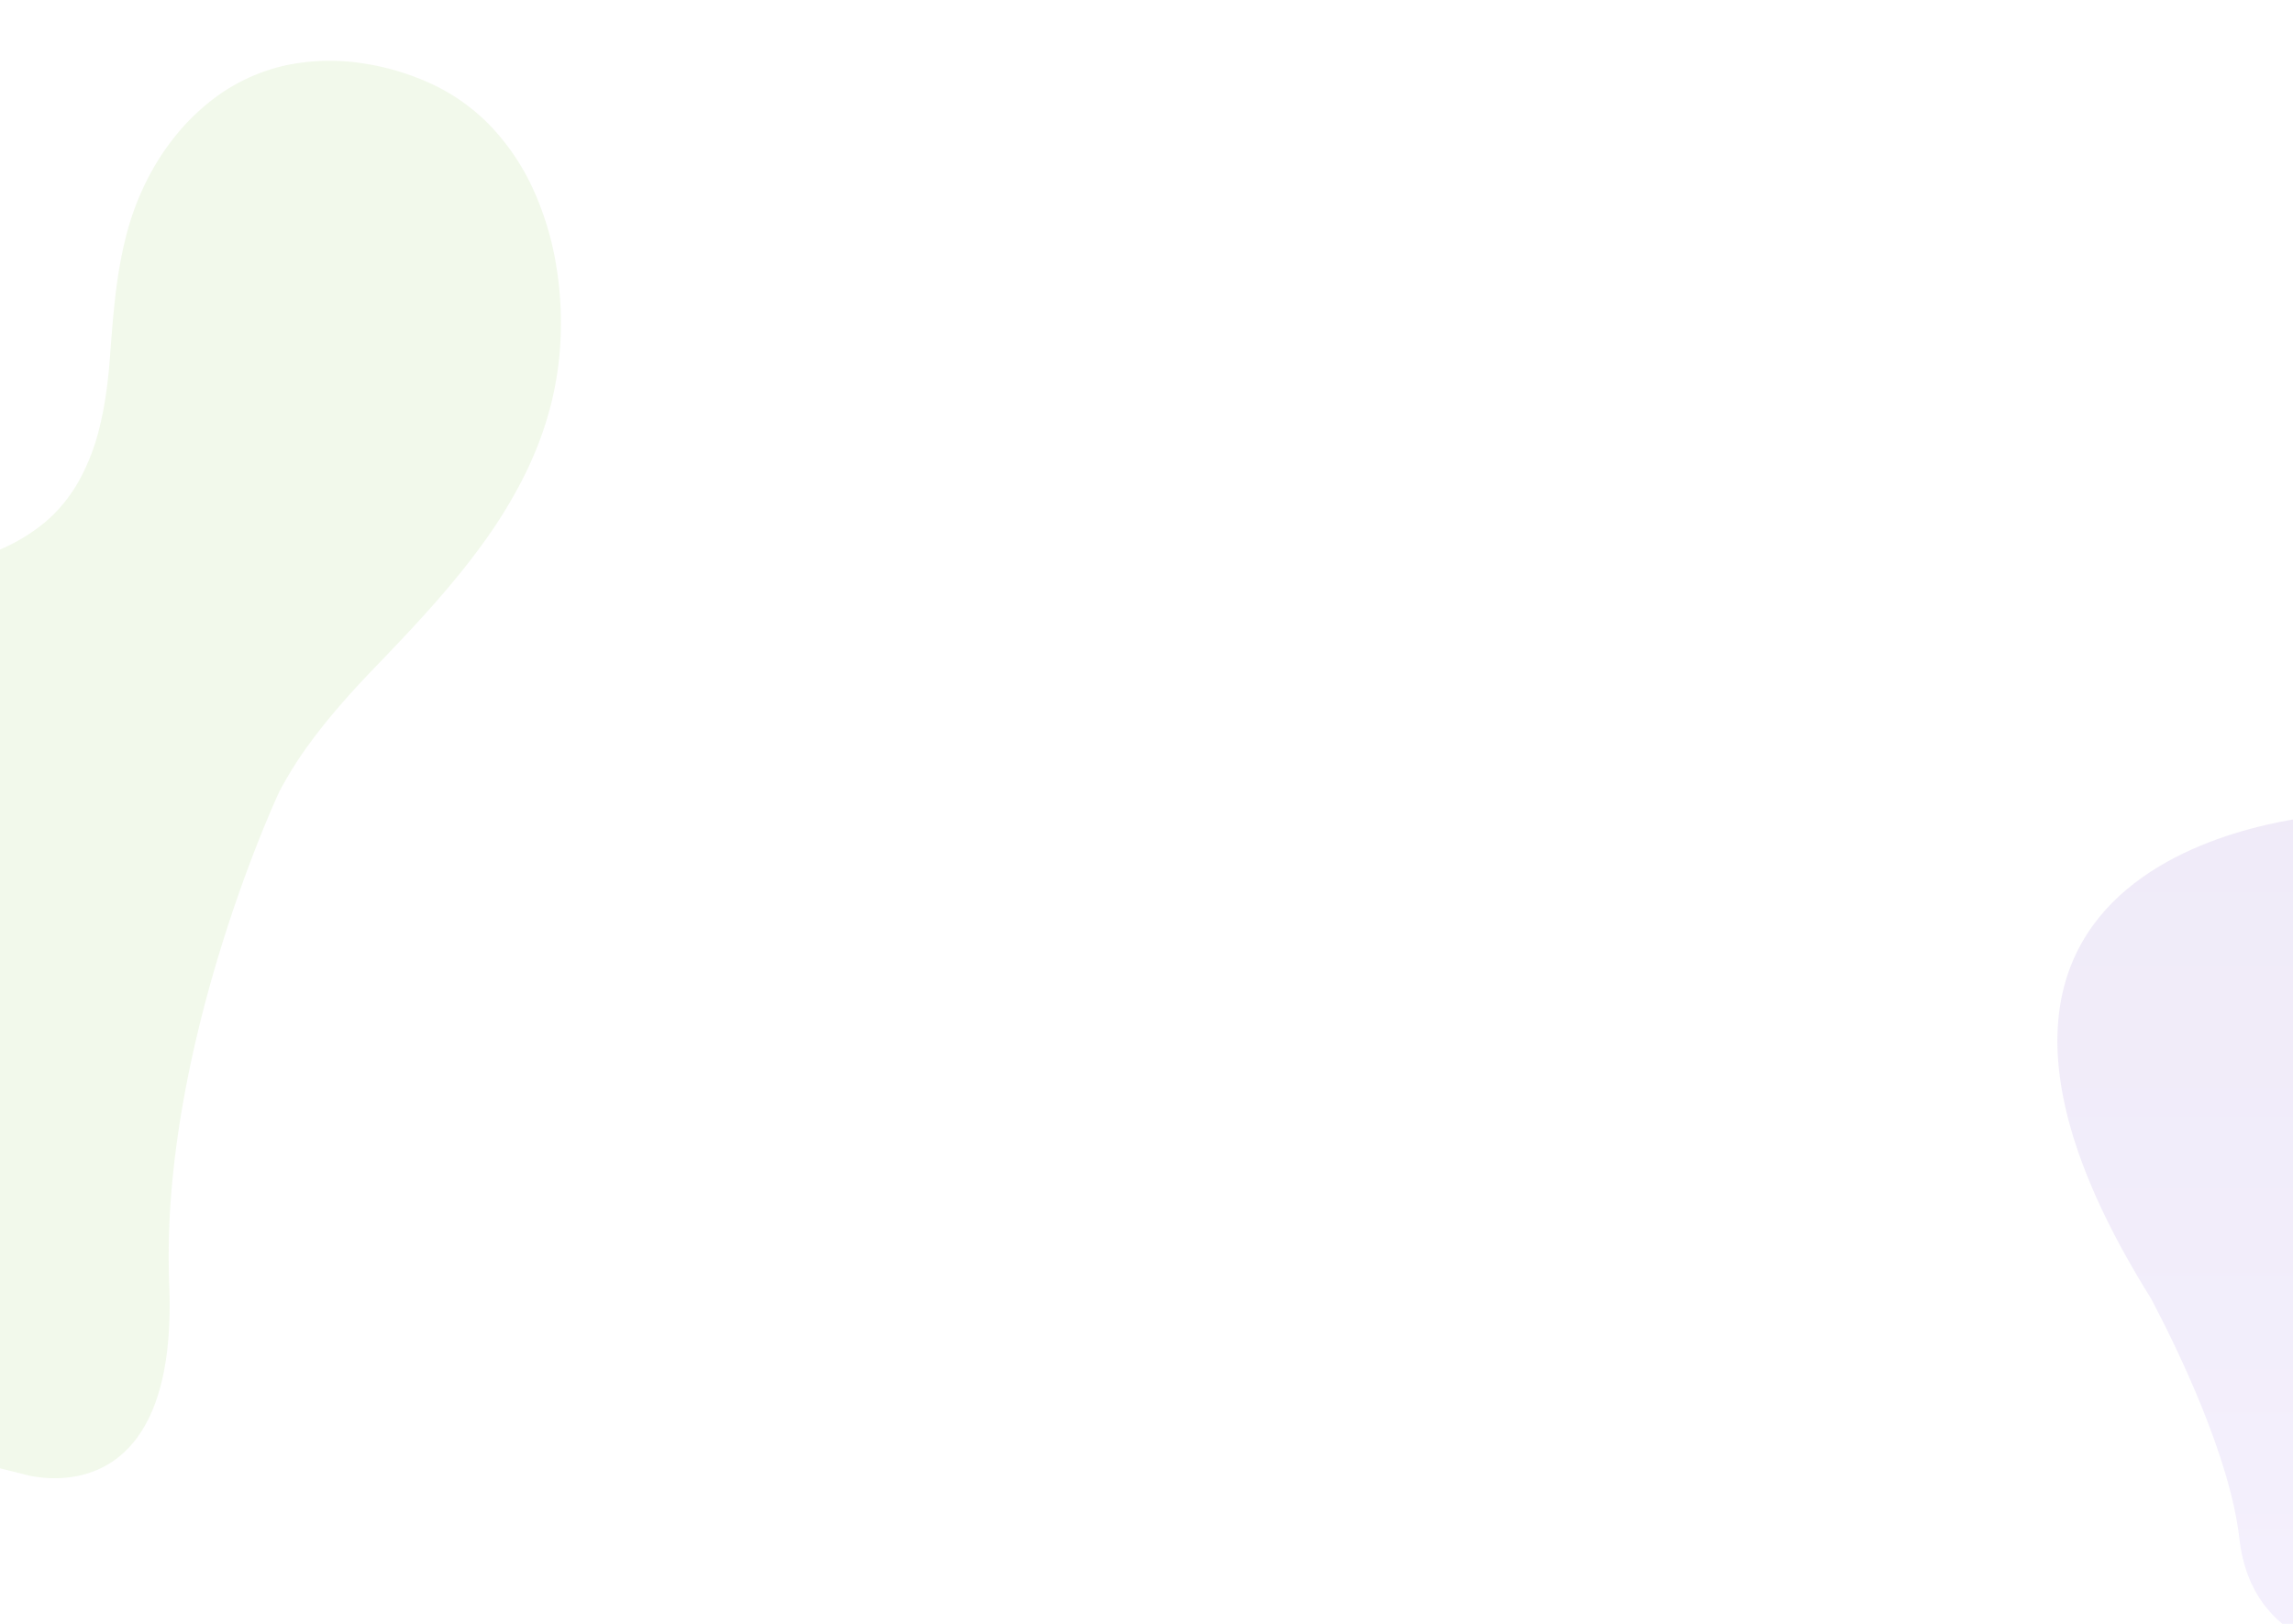 <svg xmlns="http://www.w3.org/2000/svg" xmlns:xlink="http://www.w3.org/1999/xlink" width="1327" height="940" viewBox="0 0 1327 940">
  <defs>
    <clipPath id="clip-path">
      <rect id="Rectángulo_40618" data-name="Rectángulo 40618" width="167" height="495" fill="#fff"/>
    </clipPath>
    <linearGradient id="linear-gradient" x1="0.5" x2="0.5" y2="1" gradientUnits="objectBoundingBox">
      <stop offset="0" stop-color="#6836bc"/>
      <stop offset="0.256" stop-color="#6d3dc3"/>
      <stop offset="0.637" stop-color="#7e51d6"/>
      <stop offset="1" stop-color="#936bef"/>
    </linearGradient>
    <clipPath id="clip-path-2">
      <rect id="Rectángulo_40707" data-name="Rectángulo 40707" width="339" height="861" fill="#7fc733"/>
    </clipPath>
  </defs>
  <g id="Grupo_131917" data-name="Grupo 131917" transform="translate(4 -3)">
    <g id="Grupo_128306" data-name="Grupo 128306" transform="translate(1156 448)">
      <g id="Enmascarar_grupo_120" data-name="Enmascarar grupo 120" opacity="0.1" clip-path="url(#clip-path)">
        <path id="Unión_16" data-name="Unión 16" d="M173.153,485.119s-60.438-1.425-67.815-65.853C99.92,371.911,69.771,309.794,54.172,280.195-113.161,12.707,160.58,0,160.58,0l92.39,152.859S341.415,482.4,255.8,482.573v2.546Z" transform="translate(30.65 26.405)" fill="url(#linear-gradient)"/>
      </g>
    </g>
    <g id="Enmascarar_grupo_124" data-name="Enmascarar grupo 124" transform="translate(-4 3)" clip-path="url(#clip-path-2)">
      <path id="Unión_18" data-name="Unión 18" d="M131.032,3.162A203.827,203.827,0,0,0,87.921,16.19a174.152,174.152,0,0,0-39.048,22.9,133.654,133.654,0,0,0-30.187,32.75A113.959,113.959,0,0,0,2.159,114.416,146.736,146.736,0,0,0,.837,155.063a125.11,125.11,0,0,0,10.609,38.967c.646,1.4,1.344,2.828,2.141,4.362a107.86,107.86,0,0,0,31.888,36.962,127.569,127.569,0,0,0,21,12.569A142.567,142.567,0,0,0,89.6,256.558a158,158,0,0,0,43.033,5.6c22.223,0,43.941-3.7,66.936-7.624l.035-.01,1.7-.287c15.8-2.7,28.717-3.946,40.646-3.946a123.059,123.059,0,0,1,32.725,4.011A90.747,90.747,0,0,1,290.087,260a82.769,82.769,0,0,1,14.389,8.8A103.421,103.421,0,0,1,320.7,284.277a142.885,142.885,0,0,1,13.027,18.142c7.871,12.806,14.426,27.041,20.766,40.806l.02.041c5.7,12.369,11.6,25.16,18.439,36.938a166.3,166.3,0,0,0,11.188,16.968,117.892,117.892,0,0,0,13.535,15.11A114.274,114.274,0,0,0,474.868,442.8h.359a117.218,117.218,0,0,0,24.6-2.777,119.484,119.484,0,0,0,24.674-8.242c17.277-8.014,30.254-19.488,37.545-33.186a55.6,55.6,0,0,0,4.924-12.8,64.068,64.068,0,0,0,1.8-12.762c.389-8.494-.625-17.143-1.613-25.5V347.5c-1.355-11.475-2.75-23.346-.617-35.234a59.394,59.394,0,0,1,3.762-12.8,55,55,0,0,1,6.072-10.746,67.11,67.11,0,0,1,17.711-16.487c13.816-9.148,31.205-15.188,48.018-21.026l.033-.014c9.055-3.145,18.414-6.395,26.916-10.051,9.525-4.094,17.027-8.314,22.938-12.895q2.353-1.822,4.619-3.844H840.575V146.352S845.64,58.692,726.8,87.605c-.039.01-.078.019-.115.029l-.318.074c-4.15,1.018-8.4,2.162-12.713,3.424a451.341,451.341,0,0,1-64.221,13.543c-.117.018-.223.033-.338.049l-.7.1q-11.44,1.576-22.8,2.66l-.057.007-.83.077c-.189.02-.373.039-.559.055-.076.008-.145.014-.219.02-15.482,1.445-31.572,2.342-48.1,2.676-20.713.414-40.49-.084-58.553-1.074l-.445-.025c-.283-.014-.572-.029-.854-.046-.437-.026-.873-.051-1.311-.075l-.072,0q-3.34-.195-6.682-.415c-7.68-.51-15.363-1.121-23-1.83-12.295-1.146-23.219-2.432-32.377-3.649q-3.513-.467-6.955-.96l-.043,0c-15.152-2.16-23.93-3.9-23.93-3.9l-.055.006a219.446,219.446,0,0,1-31.809-10.418c-19.8-8.072-38.5-18.414-52.582-26.521-26.252-15.115-54.289-30.834-83-42.4a280.153,280.153,0,0,0-43.445-13.8,218.089,218.089,0,0,0-22.4-3.848A197.289,197.289,0,0,0,165.4,0,189.324,189.324,0,0,0,131.032,3.162Z" transform="translate(359 73.124) rotate(104)" fill="#7fc733" stroke="rgba(0,0,0,0)" stroke-miterlimit="10" stroke-width="1" opacity="0.1"/>
    </g>
  </g>
</svg>
